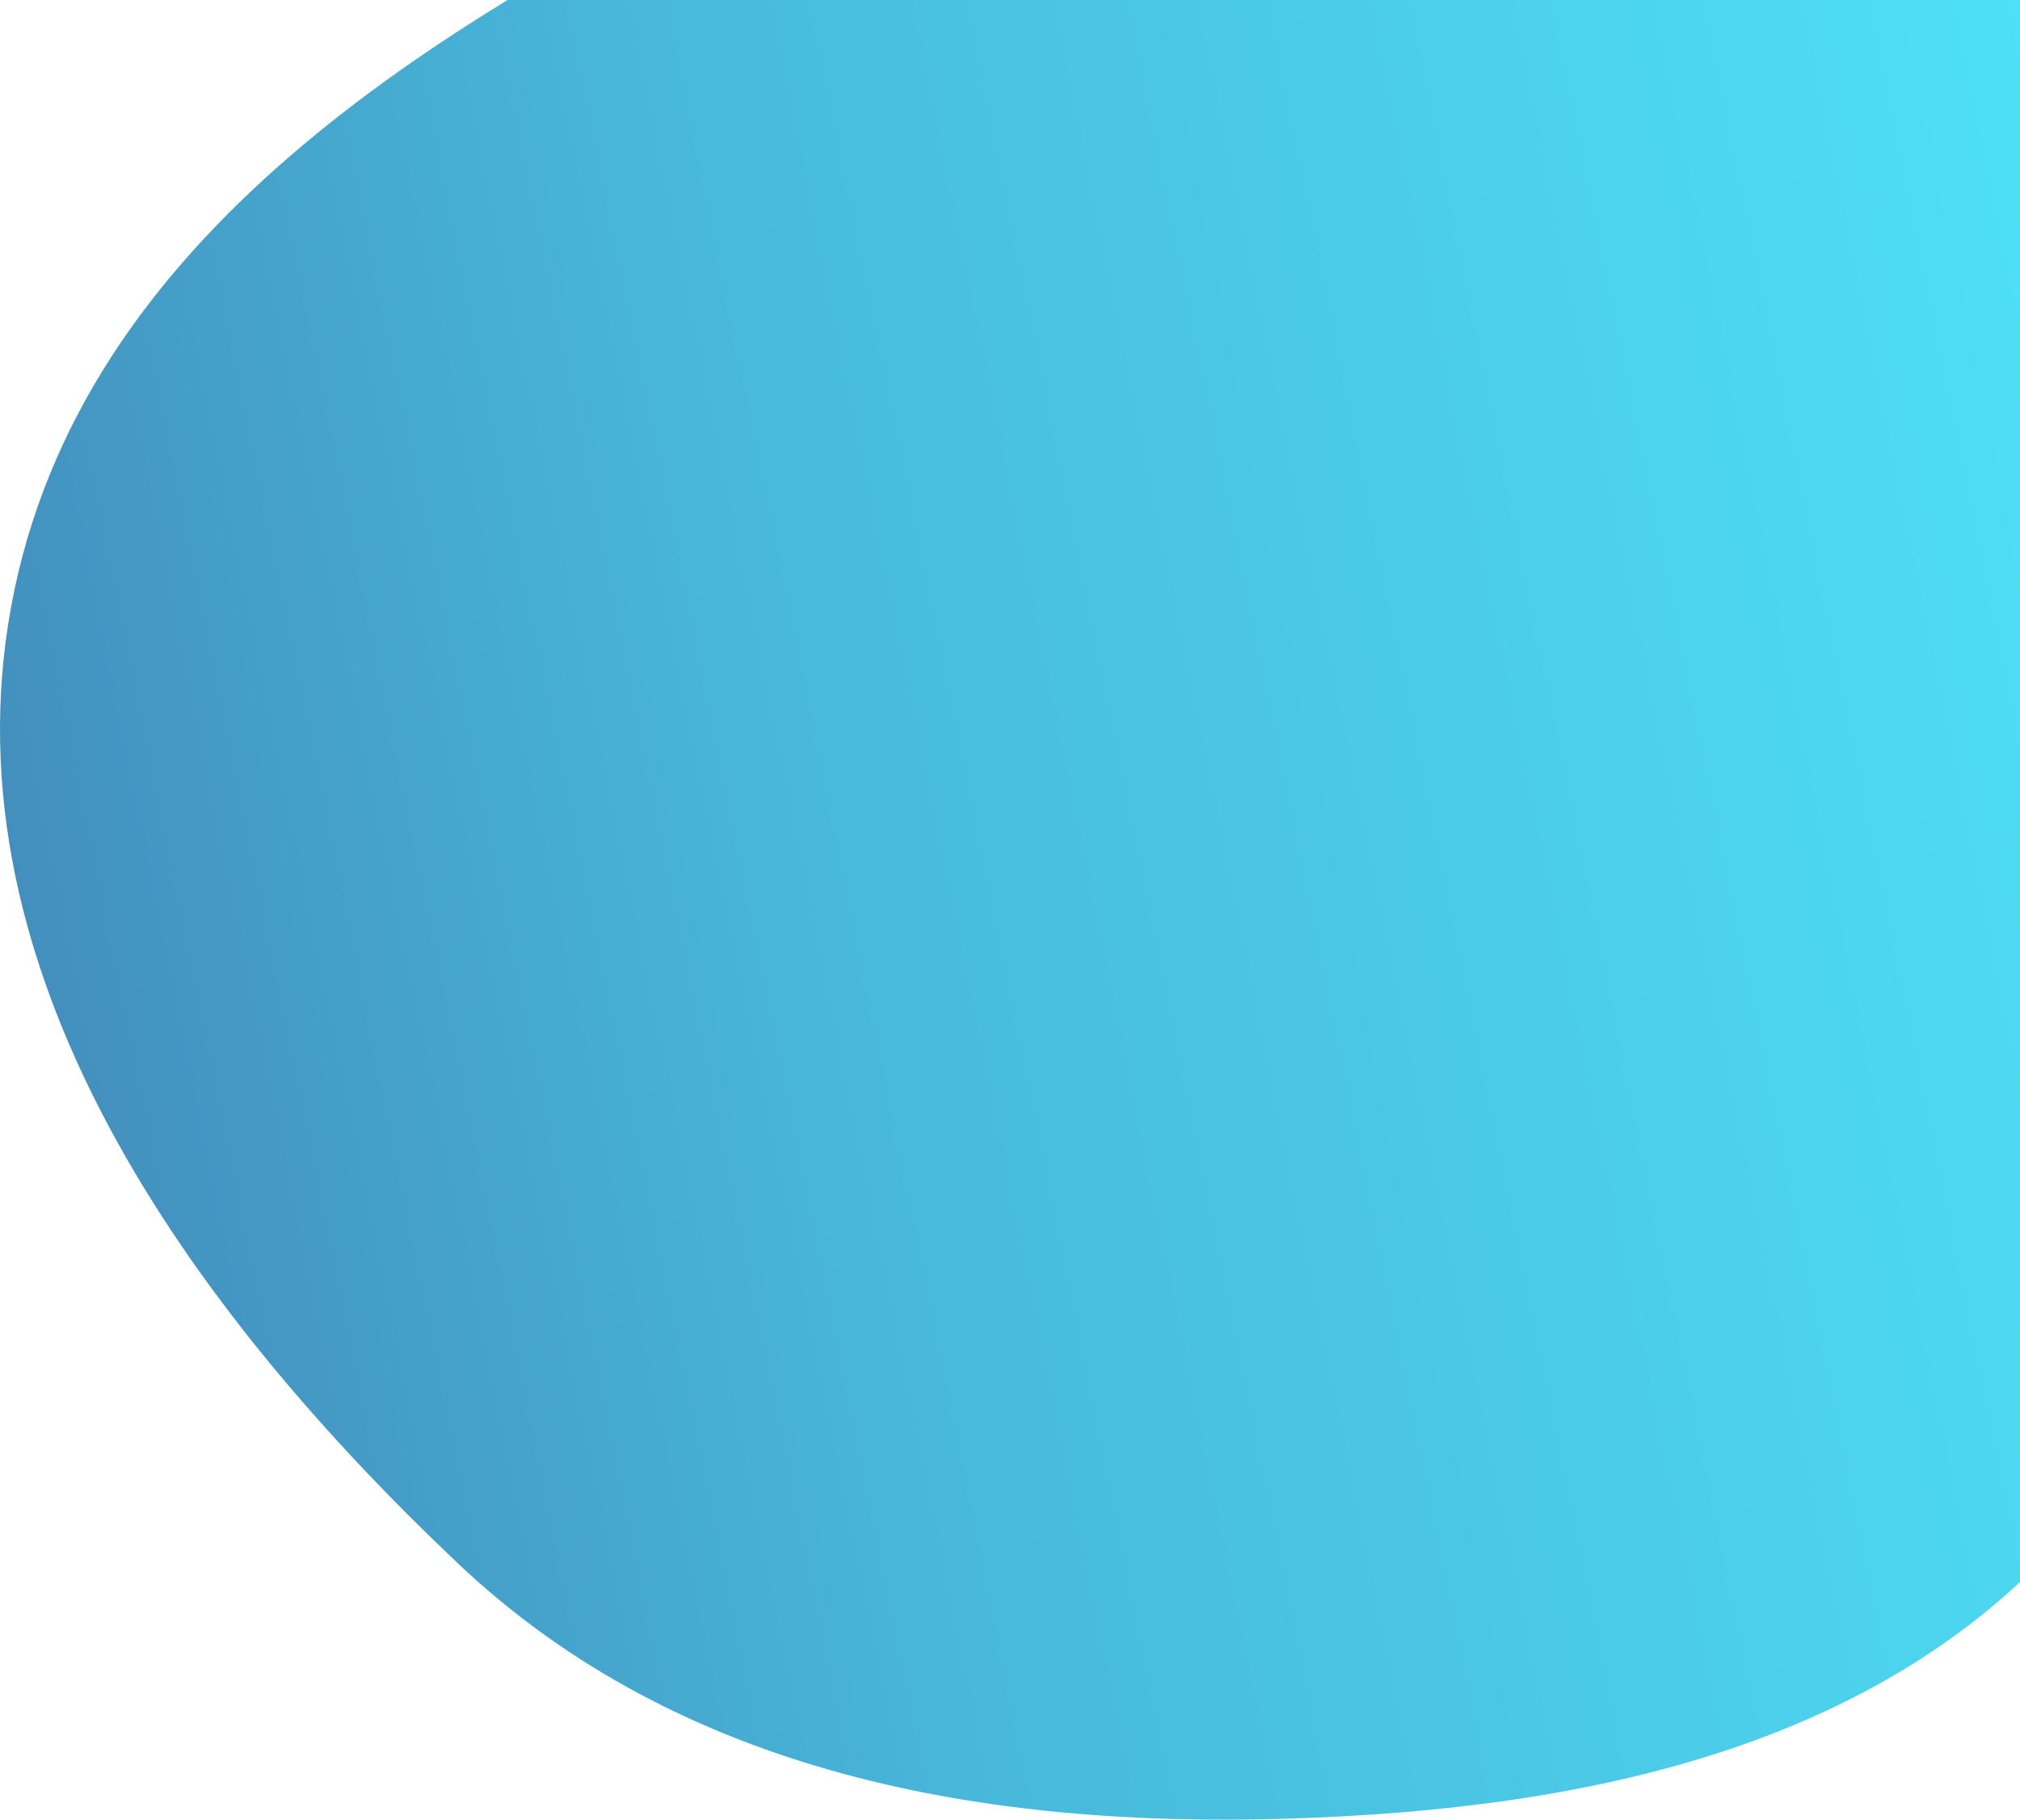 <svg width="1278" height="1151" viewBox="0 0 1278 1151" fill="none" xmlns="http://www.w3.org/2000/svg">
<path d="M1135.24 -176.341C1333.45 -73.273 1388.88 174.813 1425.21 398.35C1457.17 595.021 1443.94 802.682 1319.34 956.461C1199.22 1104.71 1004.57 1144.42 815.886 1150.34C623.194 1156.38 430.723 1122.46 289.58 988.776C120.708 828.833 -35.175 615.047 6.968 384.19C49.794 149.592 275.827 14.858 486.475 -89.793C692.696 -192.244 930.892 -282.604 1135.24 -176.341Z" fill="url(#paint0_linear_2437_321)"/>
<defs>
<linearGradient id="paint0_linear_2437_321" x1="1516.13" y1="-276.885" x2="-719.797" y2="174.778" gradientUnits="userSpaceOnUse">
<stop stop-color="#50EDFF"/>
<stop offset="0.509" stop-color="#48B8DA"/>
<stop offset="1" stop-color="#3B5998"/>
</linearGradient>
</defs>
</svg>

